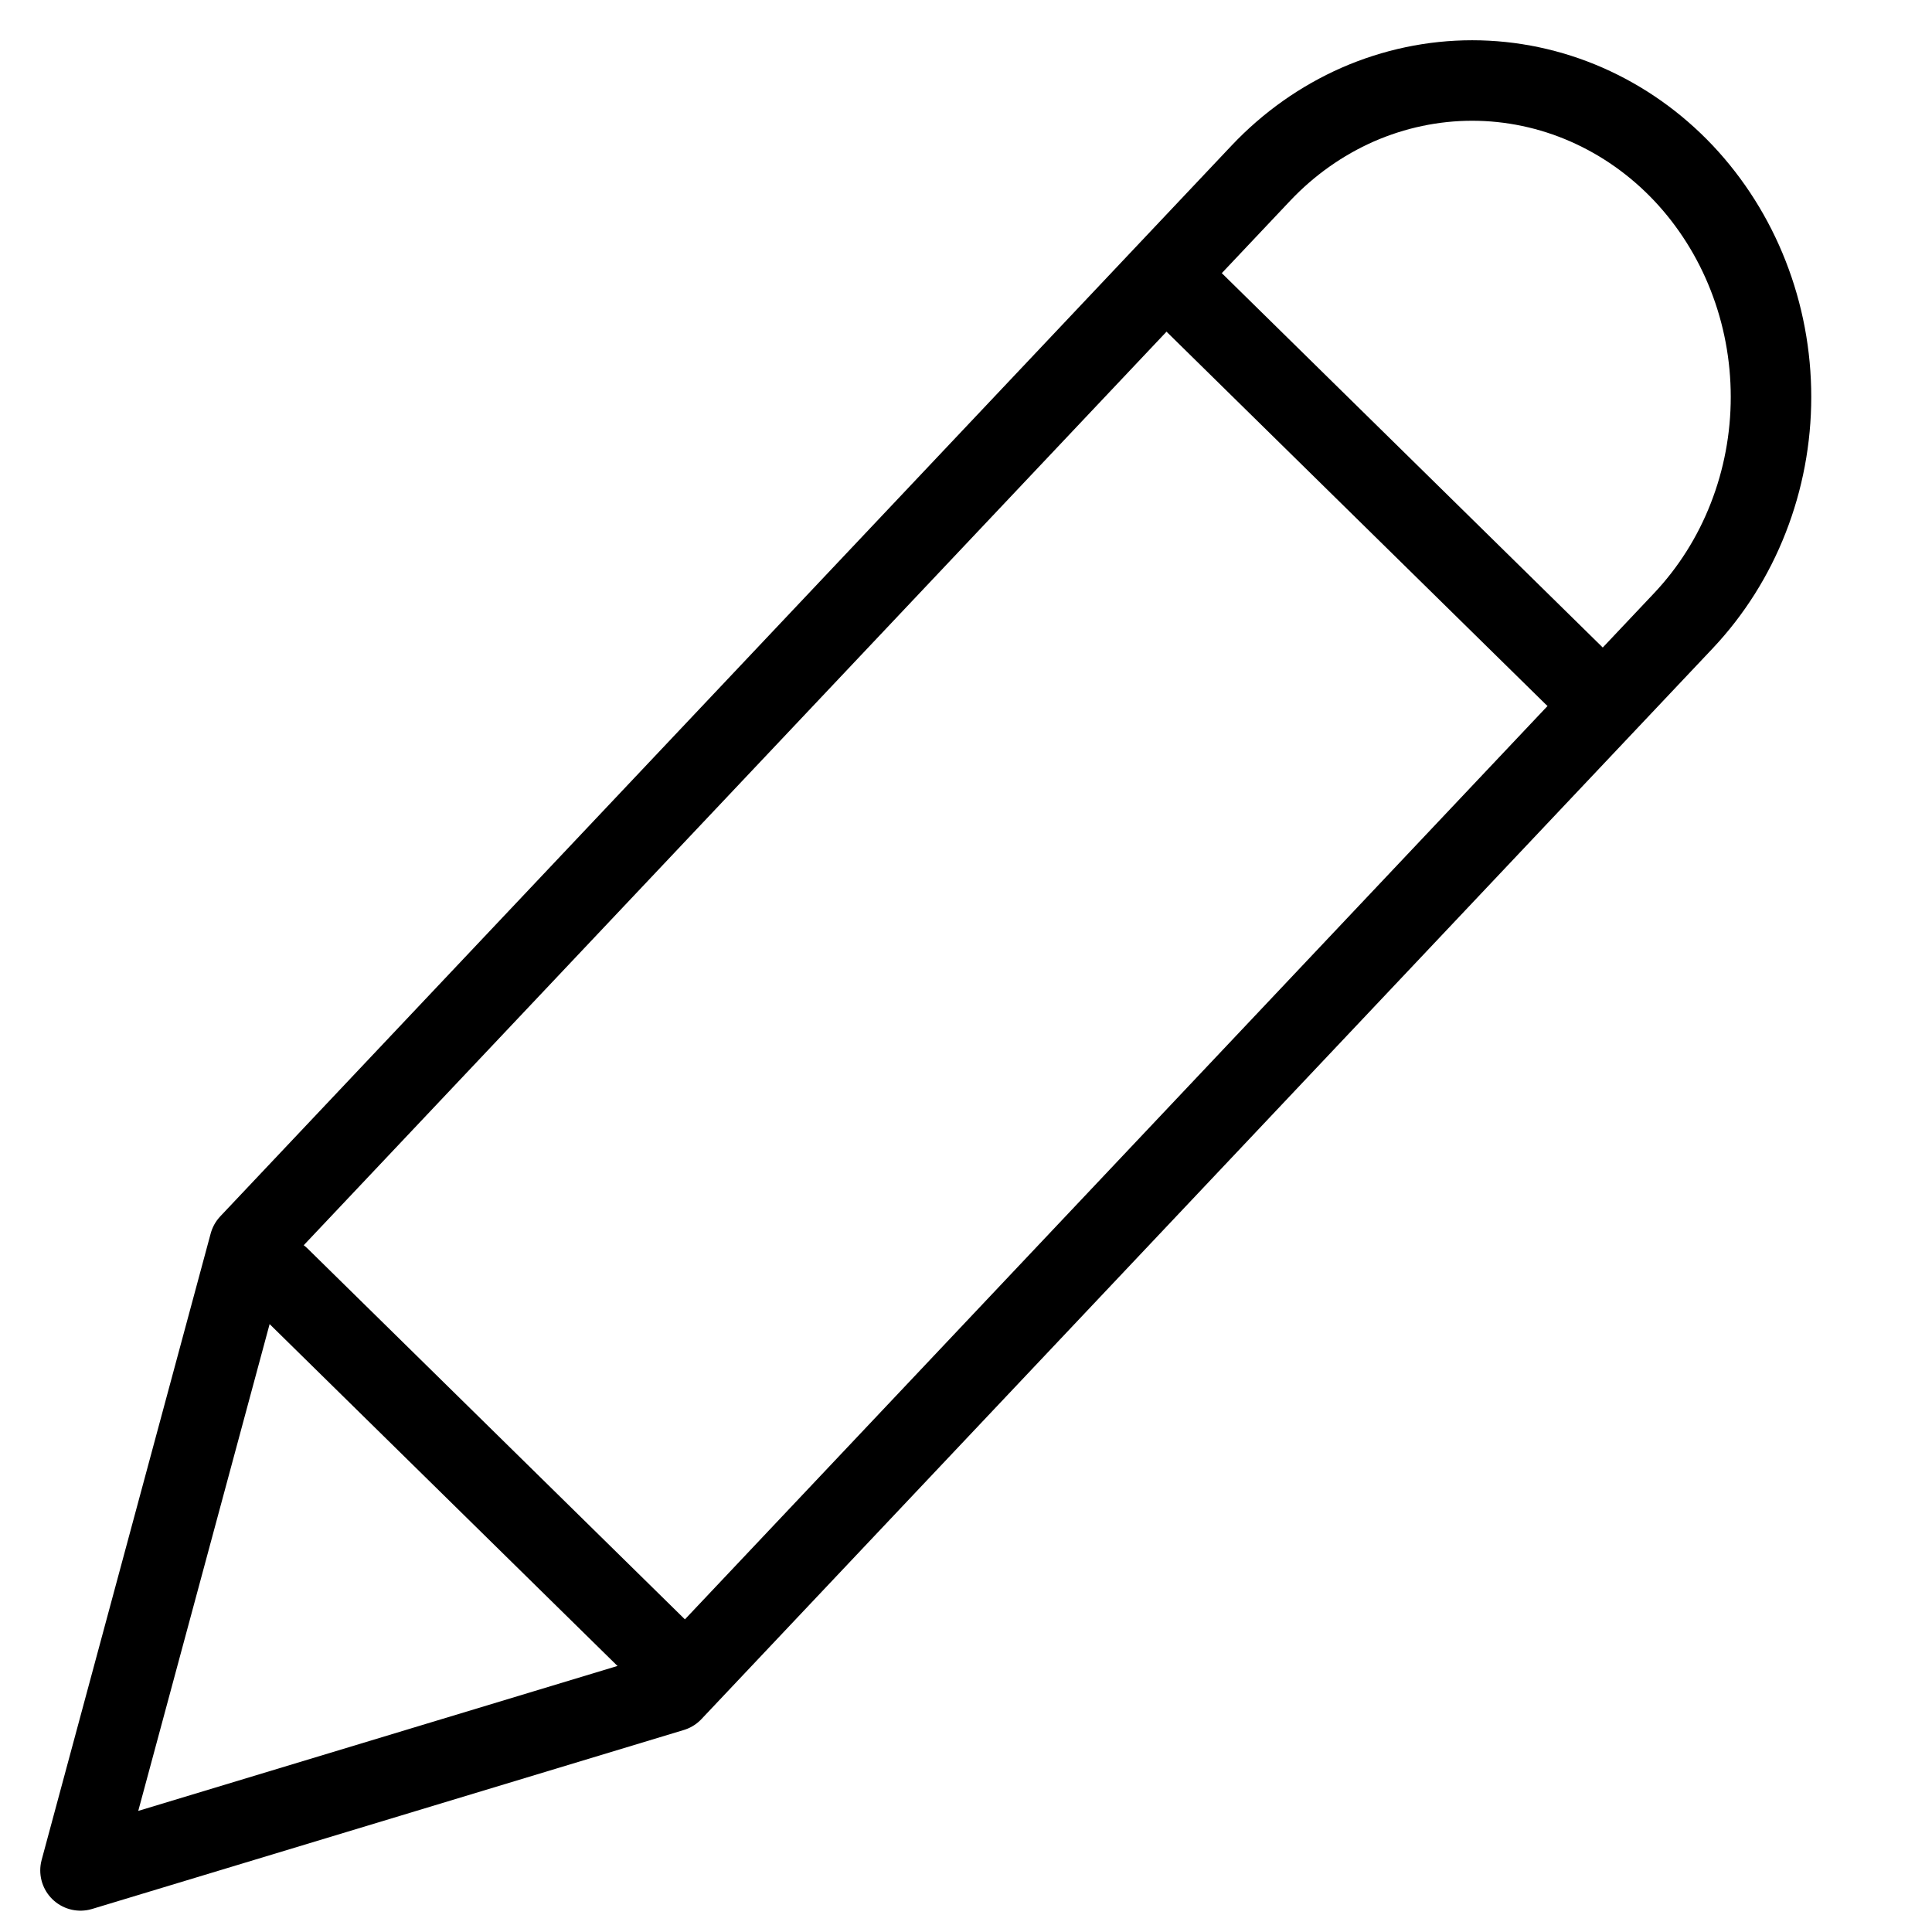 <svg width="24" height="24" viewBox="0 0 24 24" fill="none" xmlns="http://www.w3.org/2000/svg">
<path d="M8.35 21.012L1 23.235L3.1 15.453L15.663 2.151C16.008 1.786 16.417 1.497 16.867 1.299C17.318 1.102 17.8 1 18.288 1C18.775 1 19.258 1.102 19.708 1.299C20.159 1.497 20.568 1.786 20.913 2.151C21.257 2.516 21.531 2.95 21.717 3.426C21.904 3.903 22 4.414 22 4.931C22 5.447 21.904 5.958 21.717 6.435C21.531 6.912 21.257 7.345 20.913 7.71L8.35 21.012Z" stroke="black" stroke-linecap="round" stroke-linejoin="round"/>
<path d="M14.566 3.493L19.55 8.391" stroke="black" stroke-linecap="round" stroke-linejoin="round"/>
<path d="M3.471 15.867L8.455 20.765" stroke="black" stroke-linecap="round" stroke-linejoin="round"/>
</svg>
